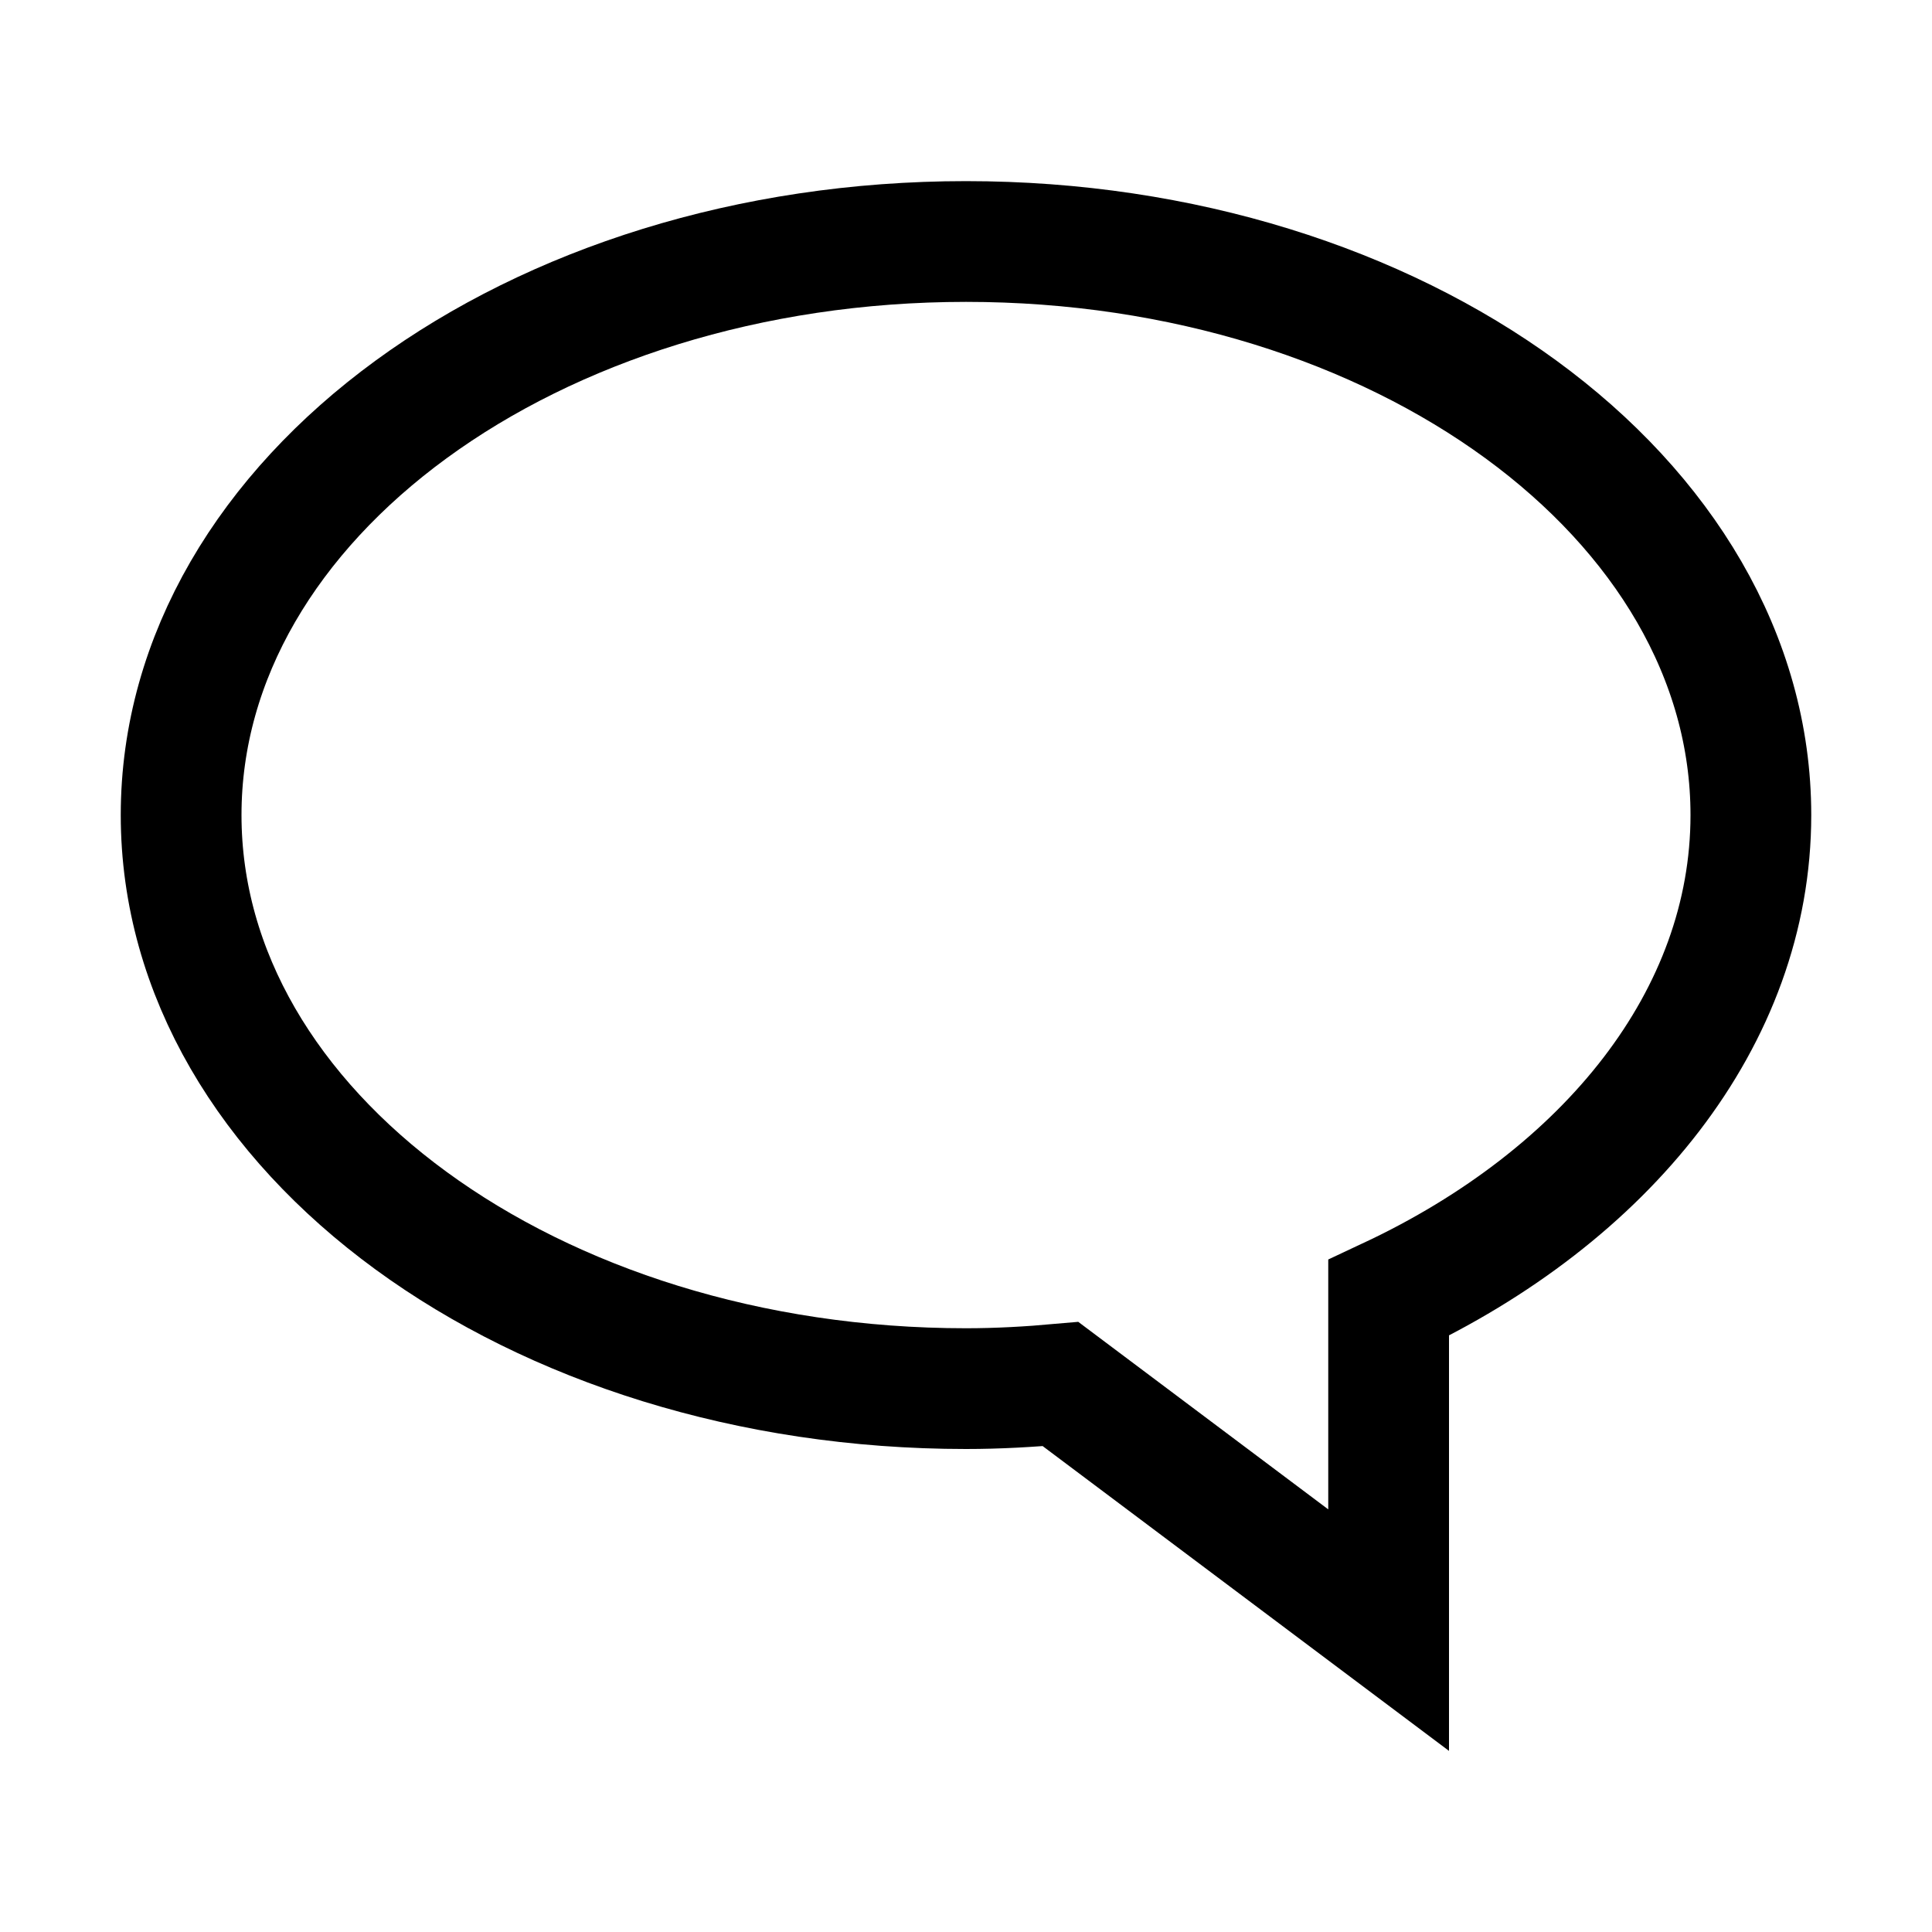 <?xml version="1.0" encoding="iso-8859-1"?>
<svg xmlns="http://www.w3.org/2000/svg" viewBox="0 0 32 32" width="32px" height="32px">
  <g transform="translate(32, 0) scale(-1, 1)">
    <path style="fill:none;stroke:#000000;stroke-width:2;stroke-miterlimit:10;" 
          d="M16,4C8.82,4,3,8.253,3,13.5c0,3.361,2.395,6.308,6,7.997V27l5.434-4.076C14.948,22.97,15.469,23,16,23
             c7.18,0,13-4.253,13-9.5S23.18,4,16,4z"/>
  </g>
</svg>

